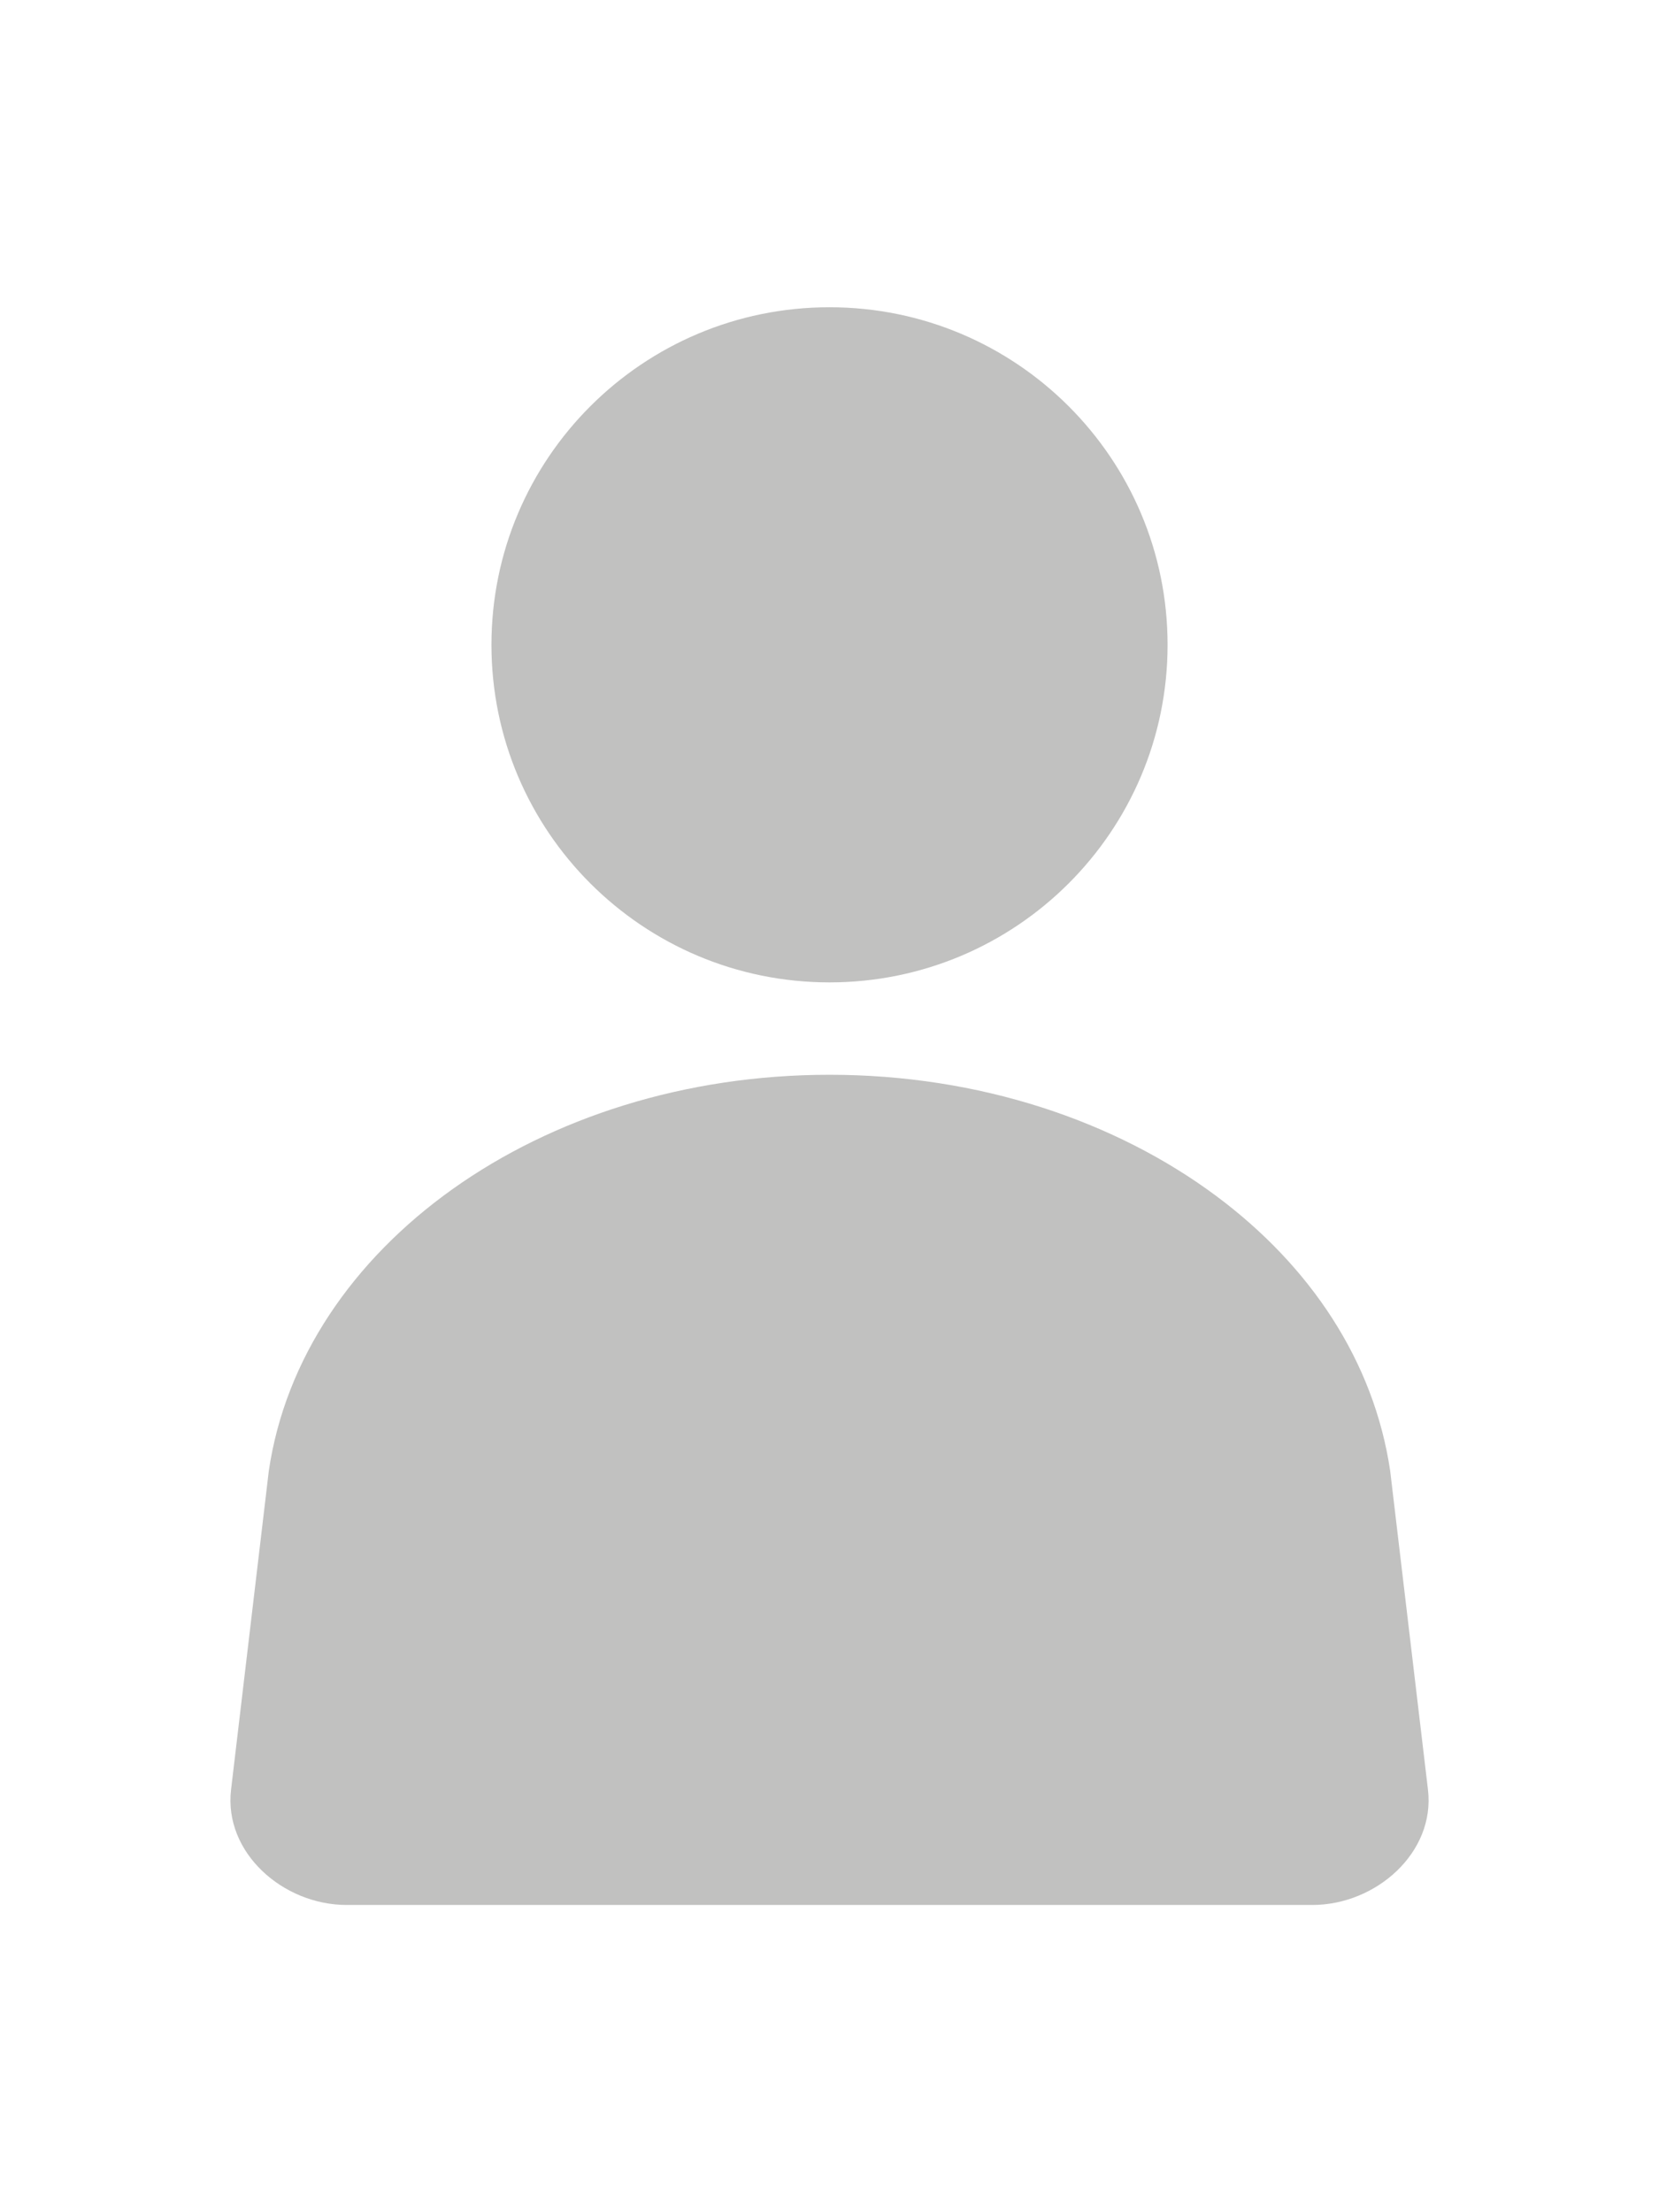 <?xml version="1.0" encoding="utf-8"?>
<!-- Generator: Adobe Illustrator 16.0.0, SVG Export Plug-In . SVG Version: 6.00 Build 0)  -->
<!DOCTYPE svg PUBLIC "-//W3C//DTD SVG 1.1//EN" "http://www.w3.org/Graphics/SVG/1.1/DTD/svg11.dtd">
<svg version="1.1" id="Layer_1" xmlns="http://www.w3.org/2000/svg" xmlns:xlink="http://www.w3.org/1999/xlink" x="0px" y="0px"
	 width="180px" height="240px" viewBox="0 0 180 240" enable-background="new 0 0 180 240" xml:space="preserve">
<g>
	<path fill-rule="evenodd" clip-rule="evenodd" fill="#C1C1C0" d="M150.832,159.564l4.1,34.587
		c0.813,6.835-5.646,12.515-12.538,12.515H37.604c-6.89,0-13.345-5.676-12.534-12.515l4.091-34.542
		C32.697,135.299,58.588,116.6,90,116.6c16.232,0,30.992,4.993,41.95,13.143C142.16,137.336,149.07,147.67,150.832,159.564
		L150.832,159.564z M90,33.333c20.256,0,36.681,16.399,36.681,36.624c0,20.225-16.425,36.621-36.681,36.621
		c-20.259,0-36.678-16.396-36.678-36.621C53.322,49.732,69.741,33.333,90,33.333z"/>
</g>
</svg>
